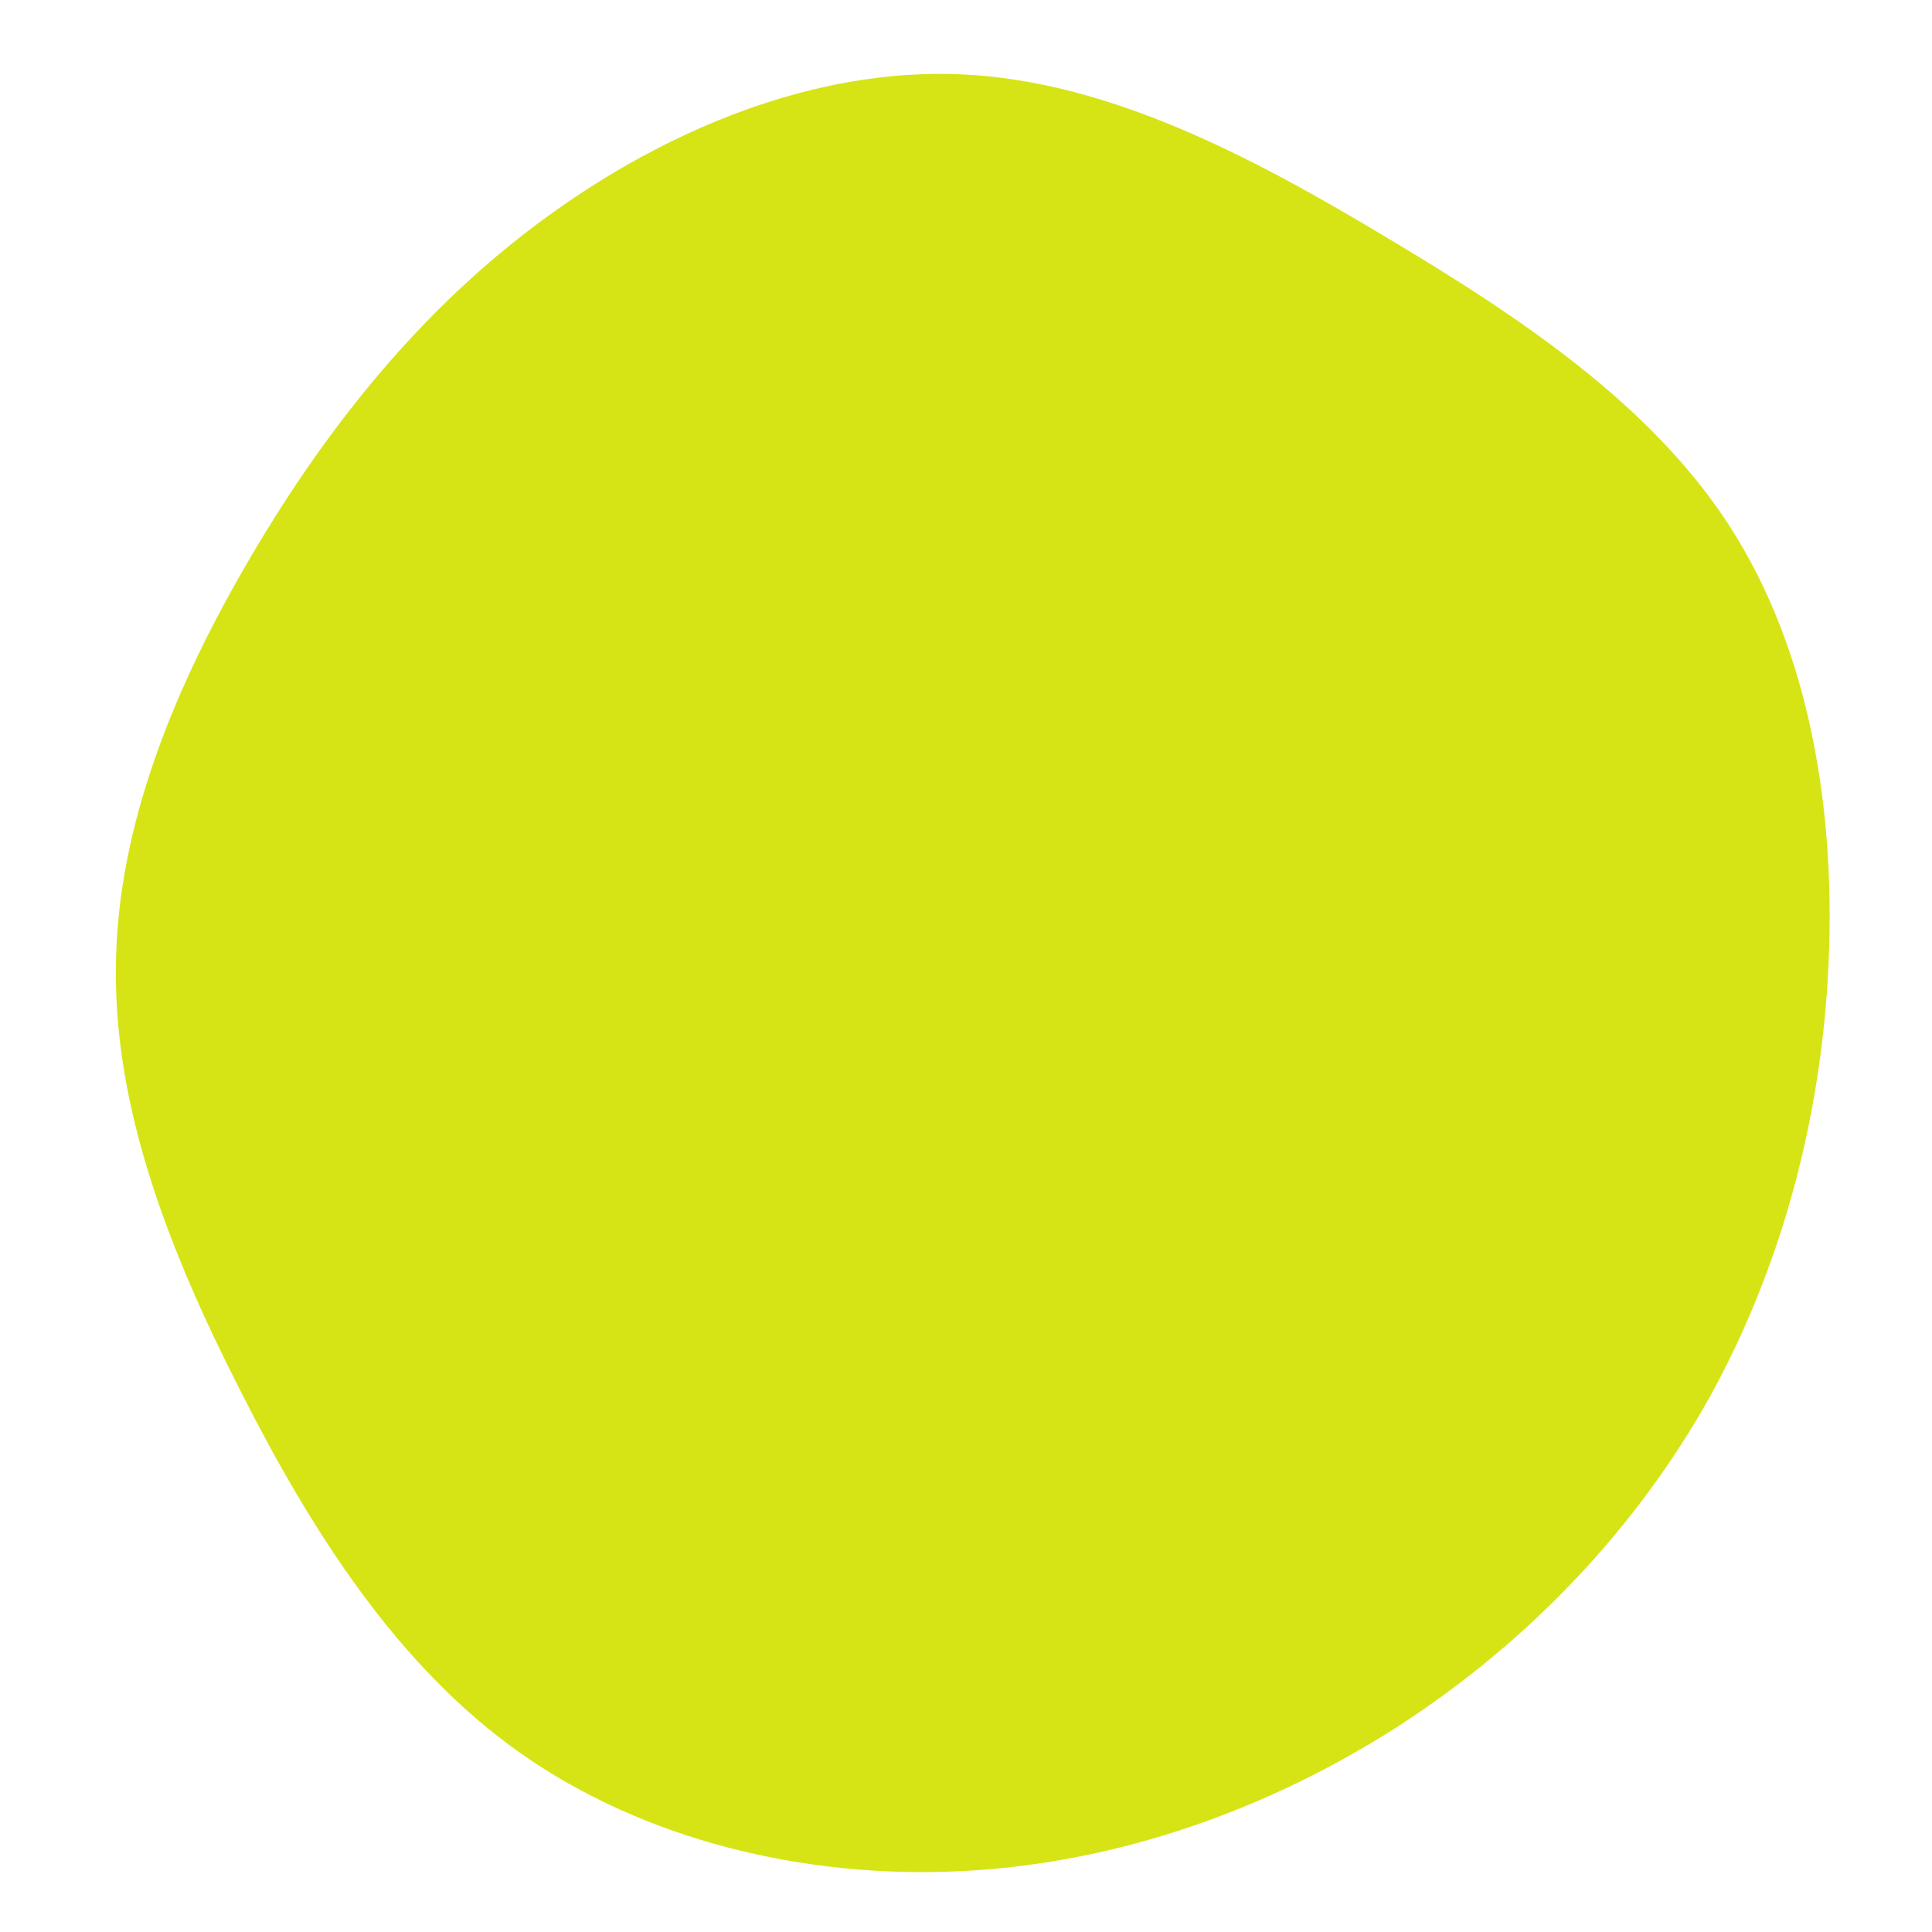 <?xml version="1.0" standalone="no"?>
<svg viewBox="0 0 200 200" xmlns="http://www.w3.org/2000/svg">
  <path fill="#D6E416" d="M43.4,-75.5C57.5,-67.1,71.1,-58,79.2,-45.3C87.3,-32.6,90,-16.3,89.3,-0.4C88.6,15.5,84.5,31,77,44.6C69.4,58.2,58.3,69.9,44.9,78.6C31.4,87.3,15.7,92.9,-0.5,93.7C-16.7,94.5,-33.3,90.5,-46.1,81.5C-58.9,72.5,-67.8,58.4,-75.1,44C-82.5,29.5,-88.2,14.8,-88,0.1C-87.9,-14.6,-81.8,-29.2,-73.9,-42.6C-66,-56,-56.2,-68.2,-43.6,-77.4C-30.9,-86.7,-15.5,-93,-0.4,-92.3C14.7,-91.6,29.4,-83.9,43.4,-75.5Z" transform="translate(100 100)" />
</svg>
